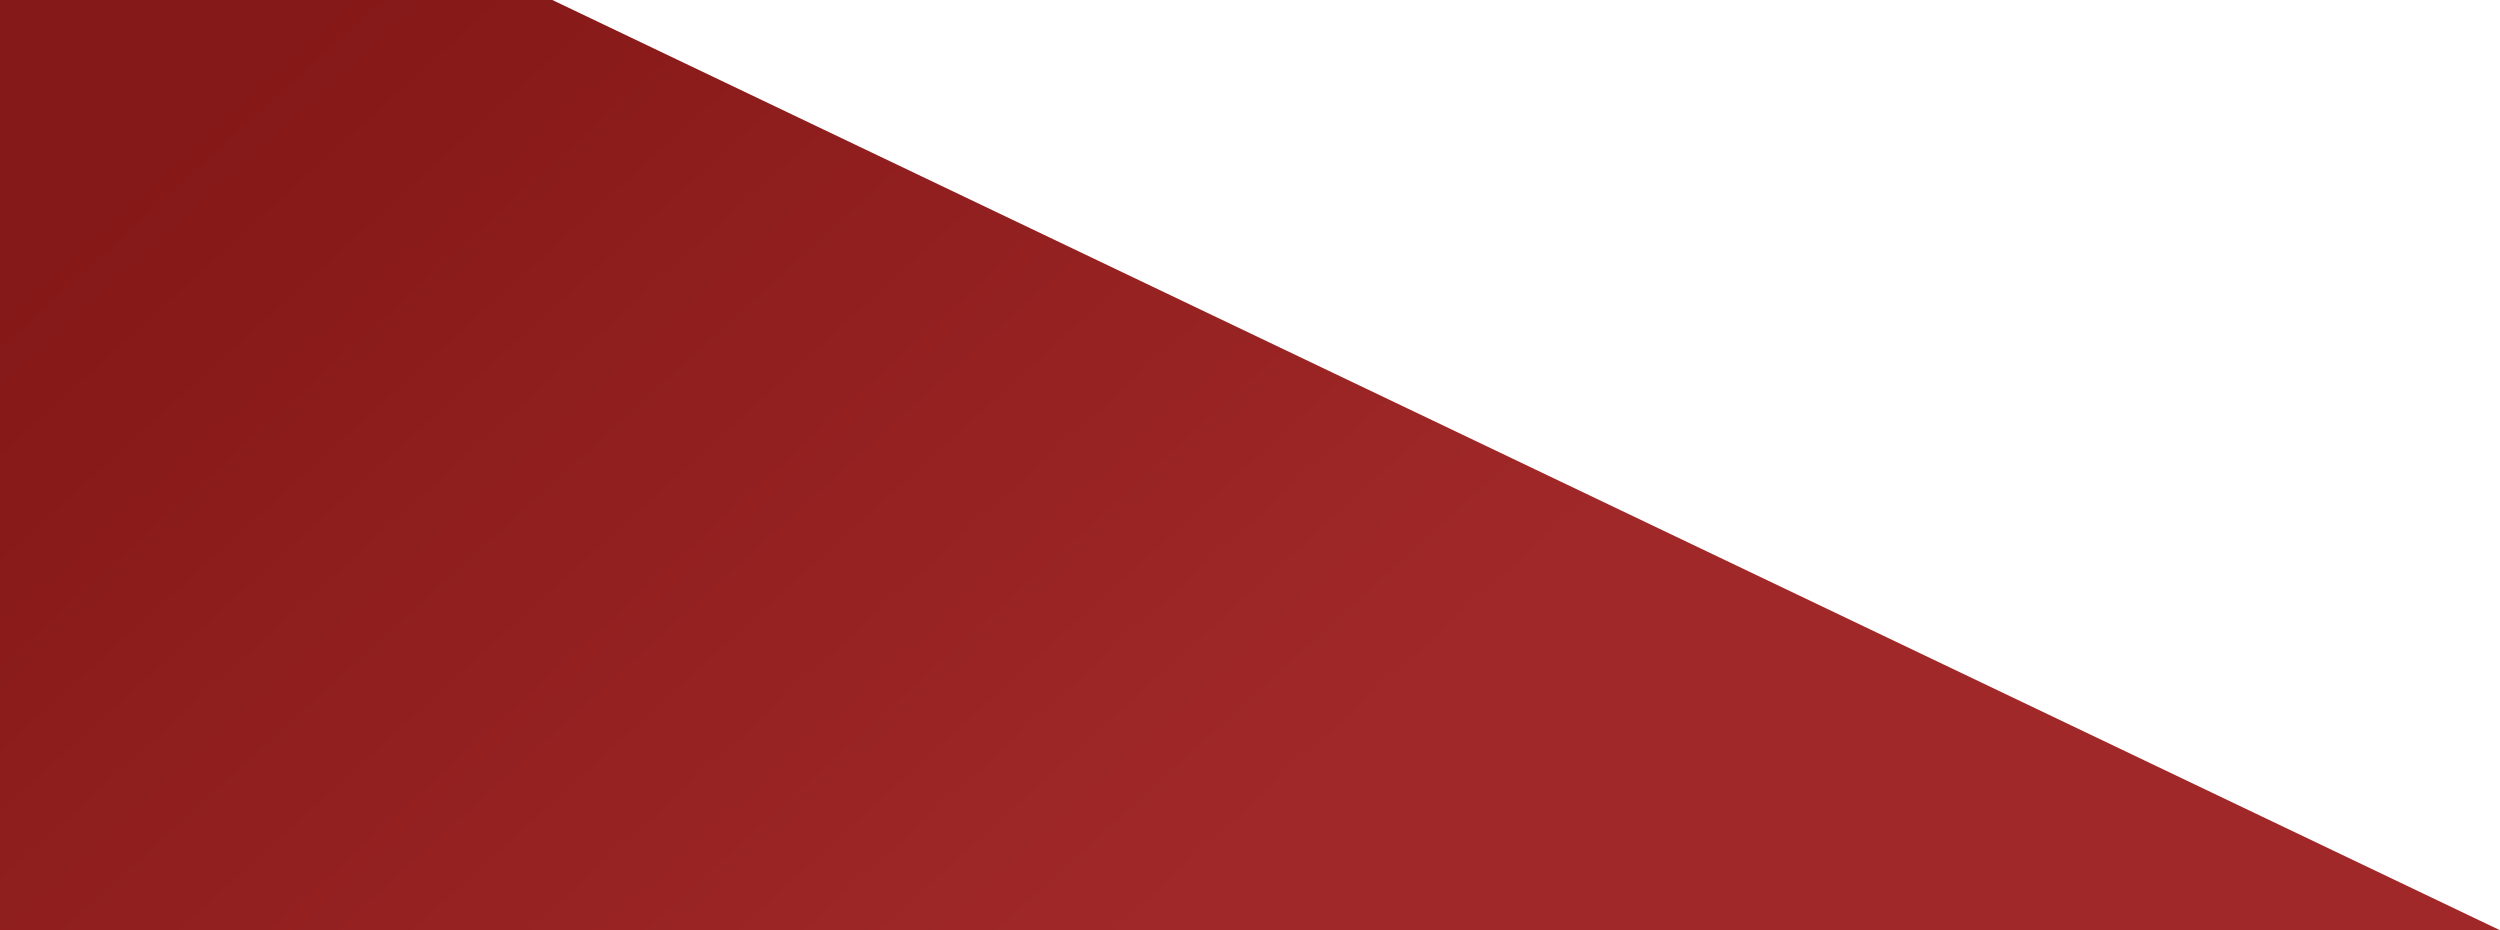 <svg width="301" height="112" viewBox="0 0 301 112" fill="none" xmlns="http://www.w3.org/2000/svg">
<path d="M0 0H66.5L301 112H0V0Z" fill="url(#paint0_linear_206_214)"/>
<defs>
<linearGradient id="paint0_linear_206_214" x1="39" y1="8.89078e-06" x2="141" y2="112" gradientUnits="userSpaceOnUse">
<stop stop-color="#851818"/>
<stop offset="1" stop-color="#A12828"/>
</linearGradient>
</defs>
</svg>
